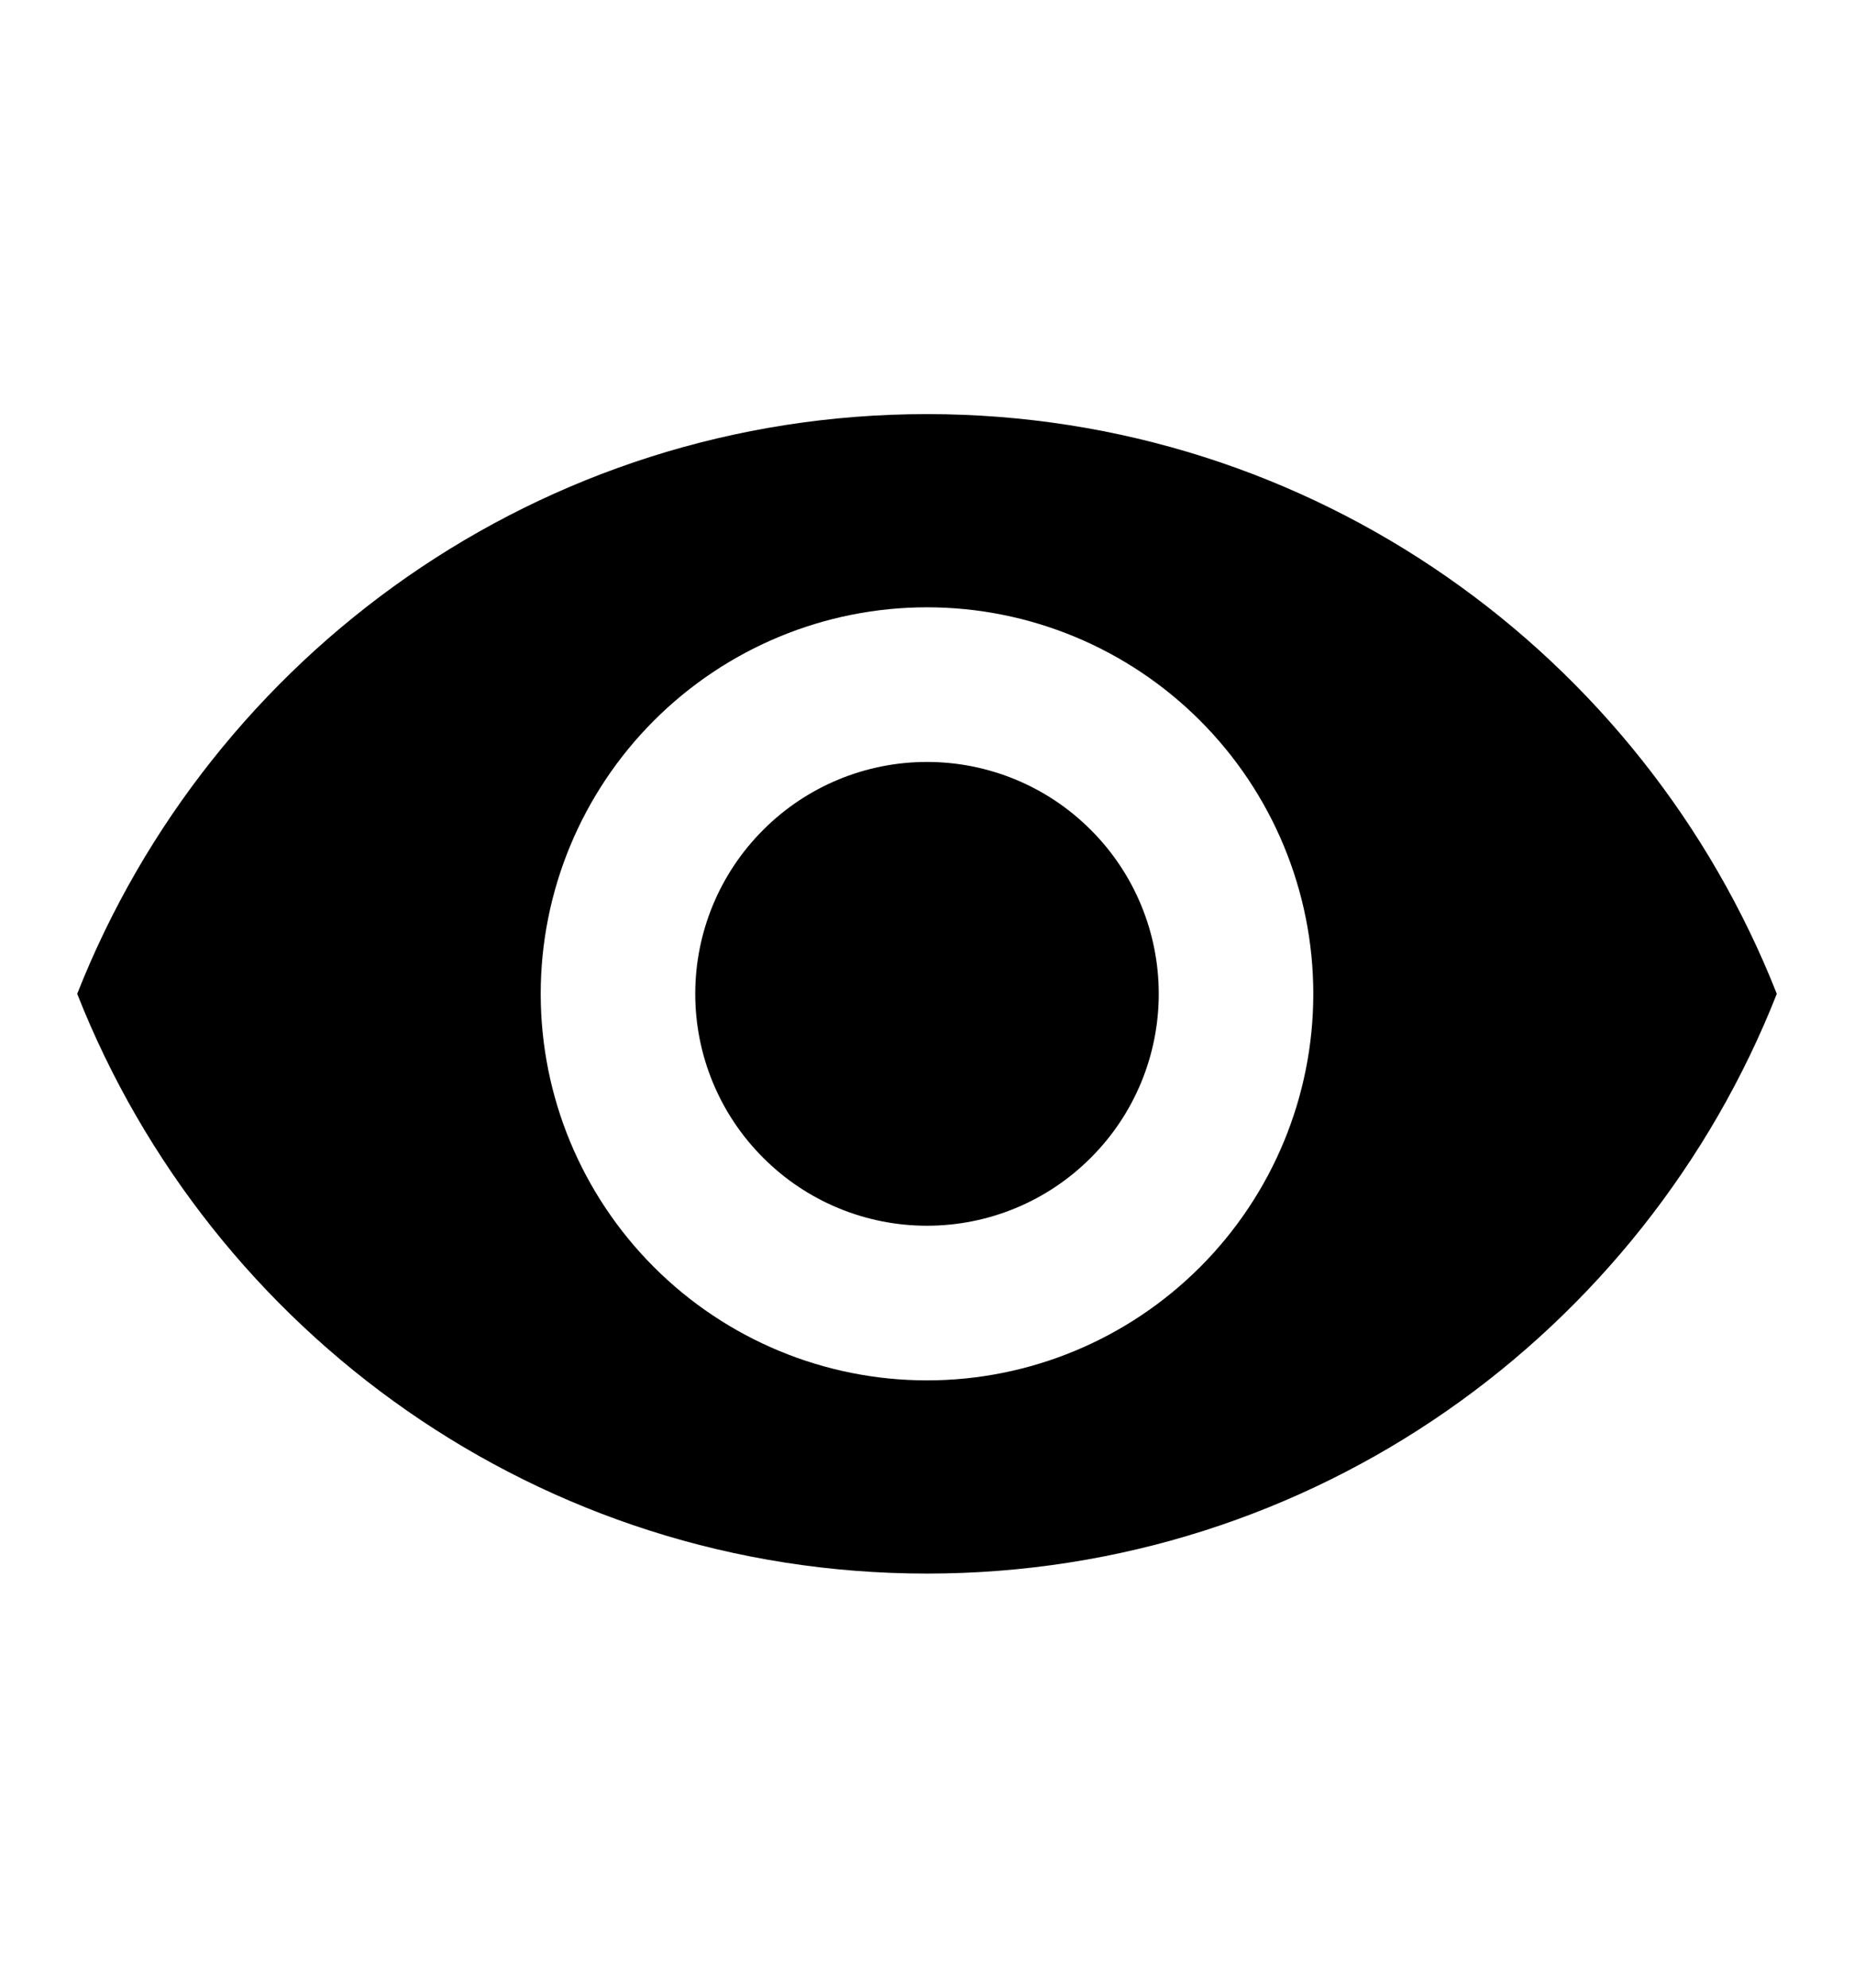 <svg width="14" height="15" viewBox="0 0 14 15" fill="none" xmlns="http://www.w3.org/2000/svg">
<path d="M7 5.75C6.536 5.75 6.091 5.934 5.763 6.263C5.434 6.591 5.25 7.036 5.25 7.5C5.25 7.964 5.434 8.409 5.763 8.737C6.091 9.066 6.536 9.25 7 9.25C7.464 9.25 7.909 9.066 8.237 8.737C8.566 8.409 8.75 7.964 8.75 7.5C8.75 7.036 8.566 6.591 8.237 6.263C7.909 5.934 7.464 5.75 7 5.75ZM7 10.417C6.226 10.417 5.485 10.109 4.938 9.562C4.391 9.015 4.083 8.274 4.083 7.5C4.083 6.726 4.391 5.985 4.938 5.438C5.485 4.891 6.226 4.583 7 4.583C7.774 4.583 8.515 4.891 9.062 5.438C9.609 5.985 9.917 6.726 9.917 7.5C9.917 8.274 9.609 9.015 9.062 9.562C8.515 10.109 7.774 10.417 7 10.417ZM7 3.125C4.083 3.125 1.593 4.939 0.583 7.5C1.593 10.061 4.083 11.875 7 11.875C9.917 11.875 12.408 10.061 13.417 7.5C12.408 4.939 9.917 3.125 7 3.125Z" fill="black"/>
</svg>

